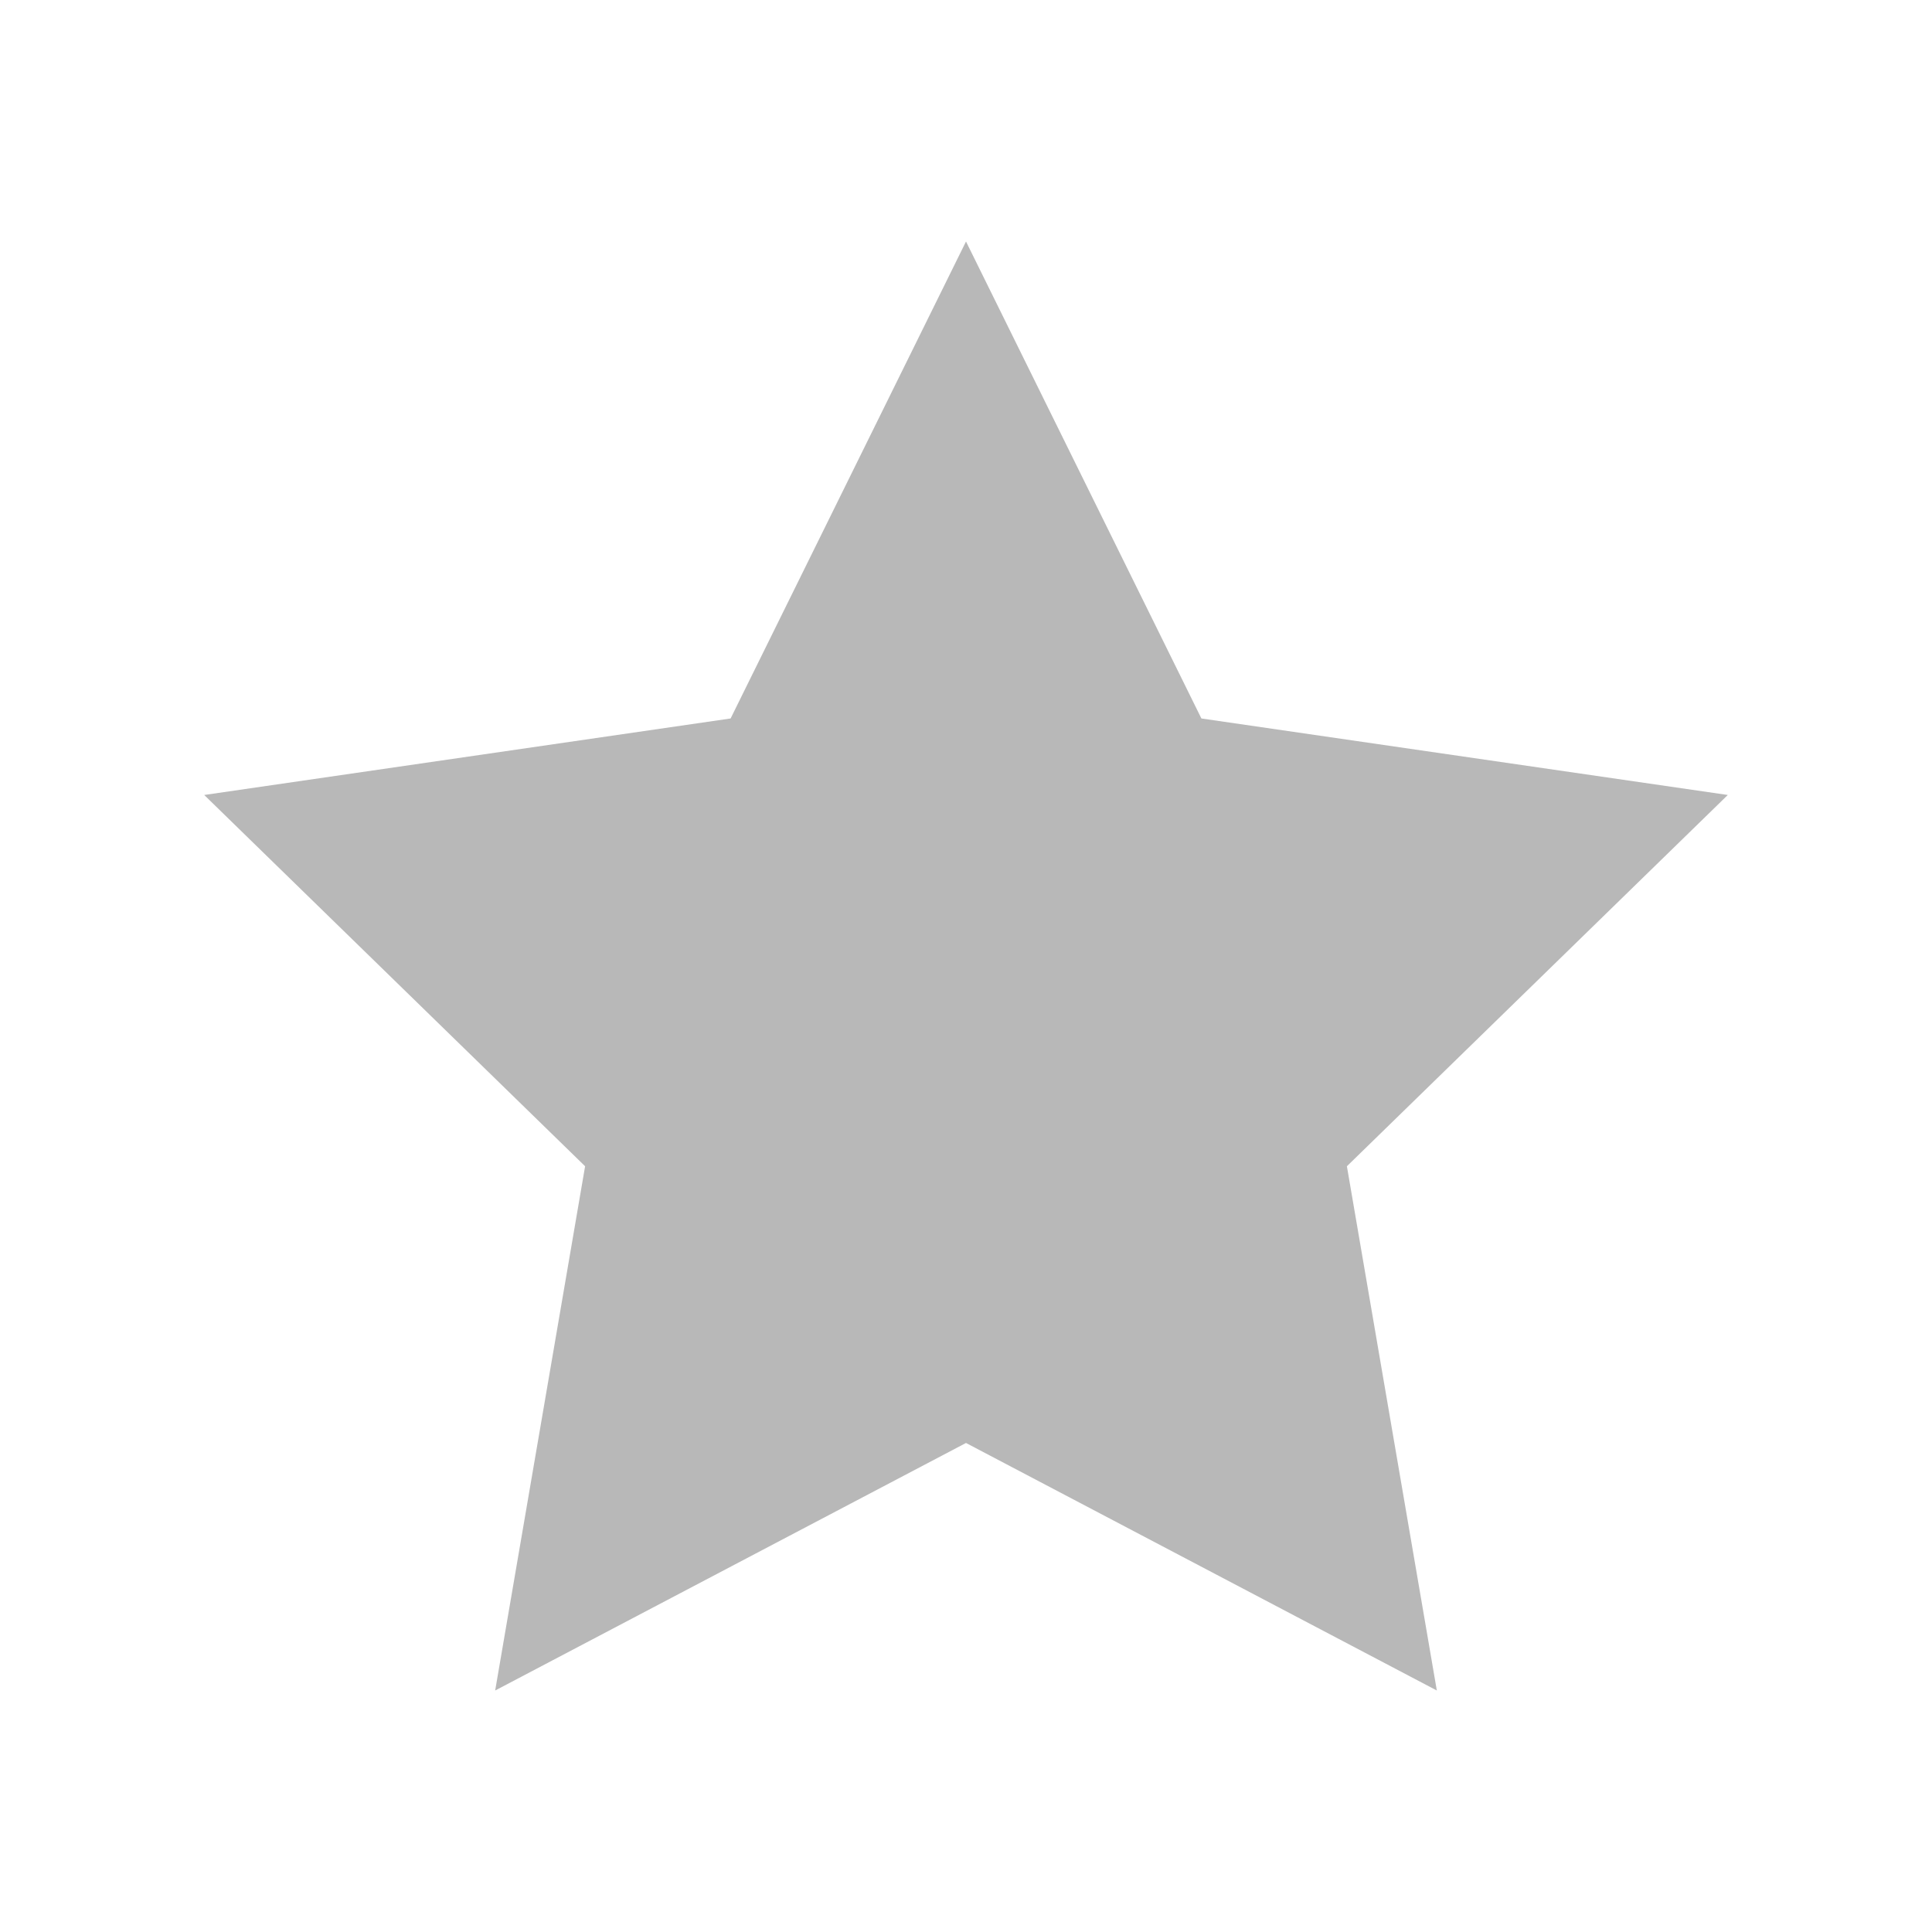 <?xml version="1.0" encoding="iso-8859-1"?>
<!-- Generator: Adobe Illustrator 19.1.0, SVG Export Plug-In . SVG Version: 6.00 Build 0)  -->
<svg version="1.1" xmlns="http://www.w3.org/2000/svg" xmlns:xlink="http://www.w3.org/1999/xlink" x="0px" y="0px"
	 viewBox="0 0 100 100" style="enable-background:new 0 0 100 100;" xml:space="preserve">
<g id="Layer_1">
</g>
<g id="Layer_4">
</g>
<g id="Layer_3">
</g>
<g id="Layer_2">
	<path style="fill:#B8B8B8;" d="M89.43,41.148l-27.246-3.96L50,12.5L37.816,37.188l-27.246,3.96l19.715,19.217L25.63,87.5L50,74.688
		L74.37,87.5l-4.655-27.135C69.715,60.365,89.43,41.148,89.43,41.148z"/>
</g>
</svg>
